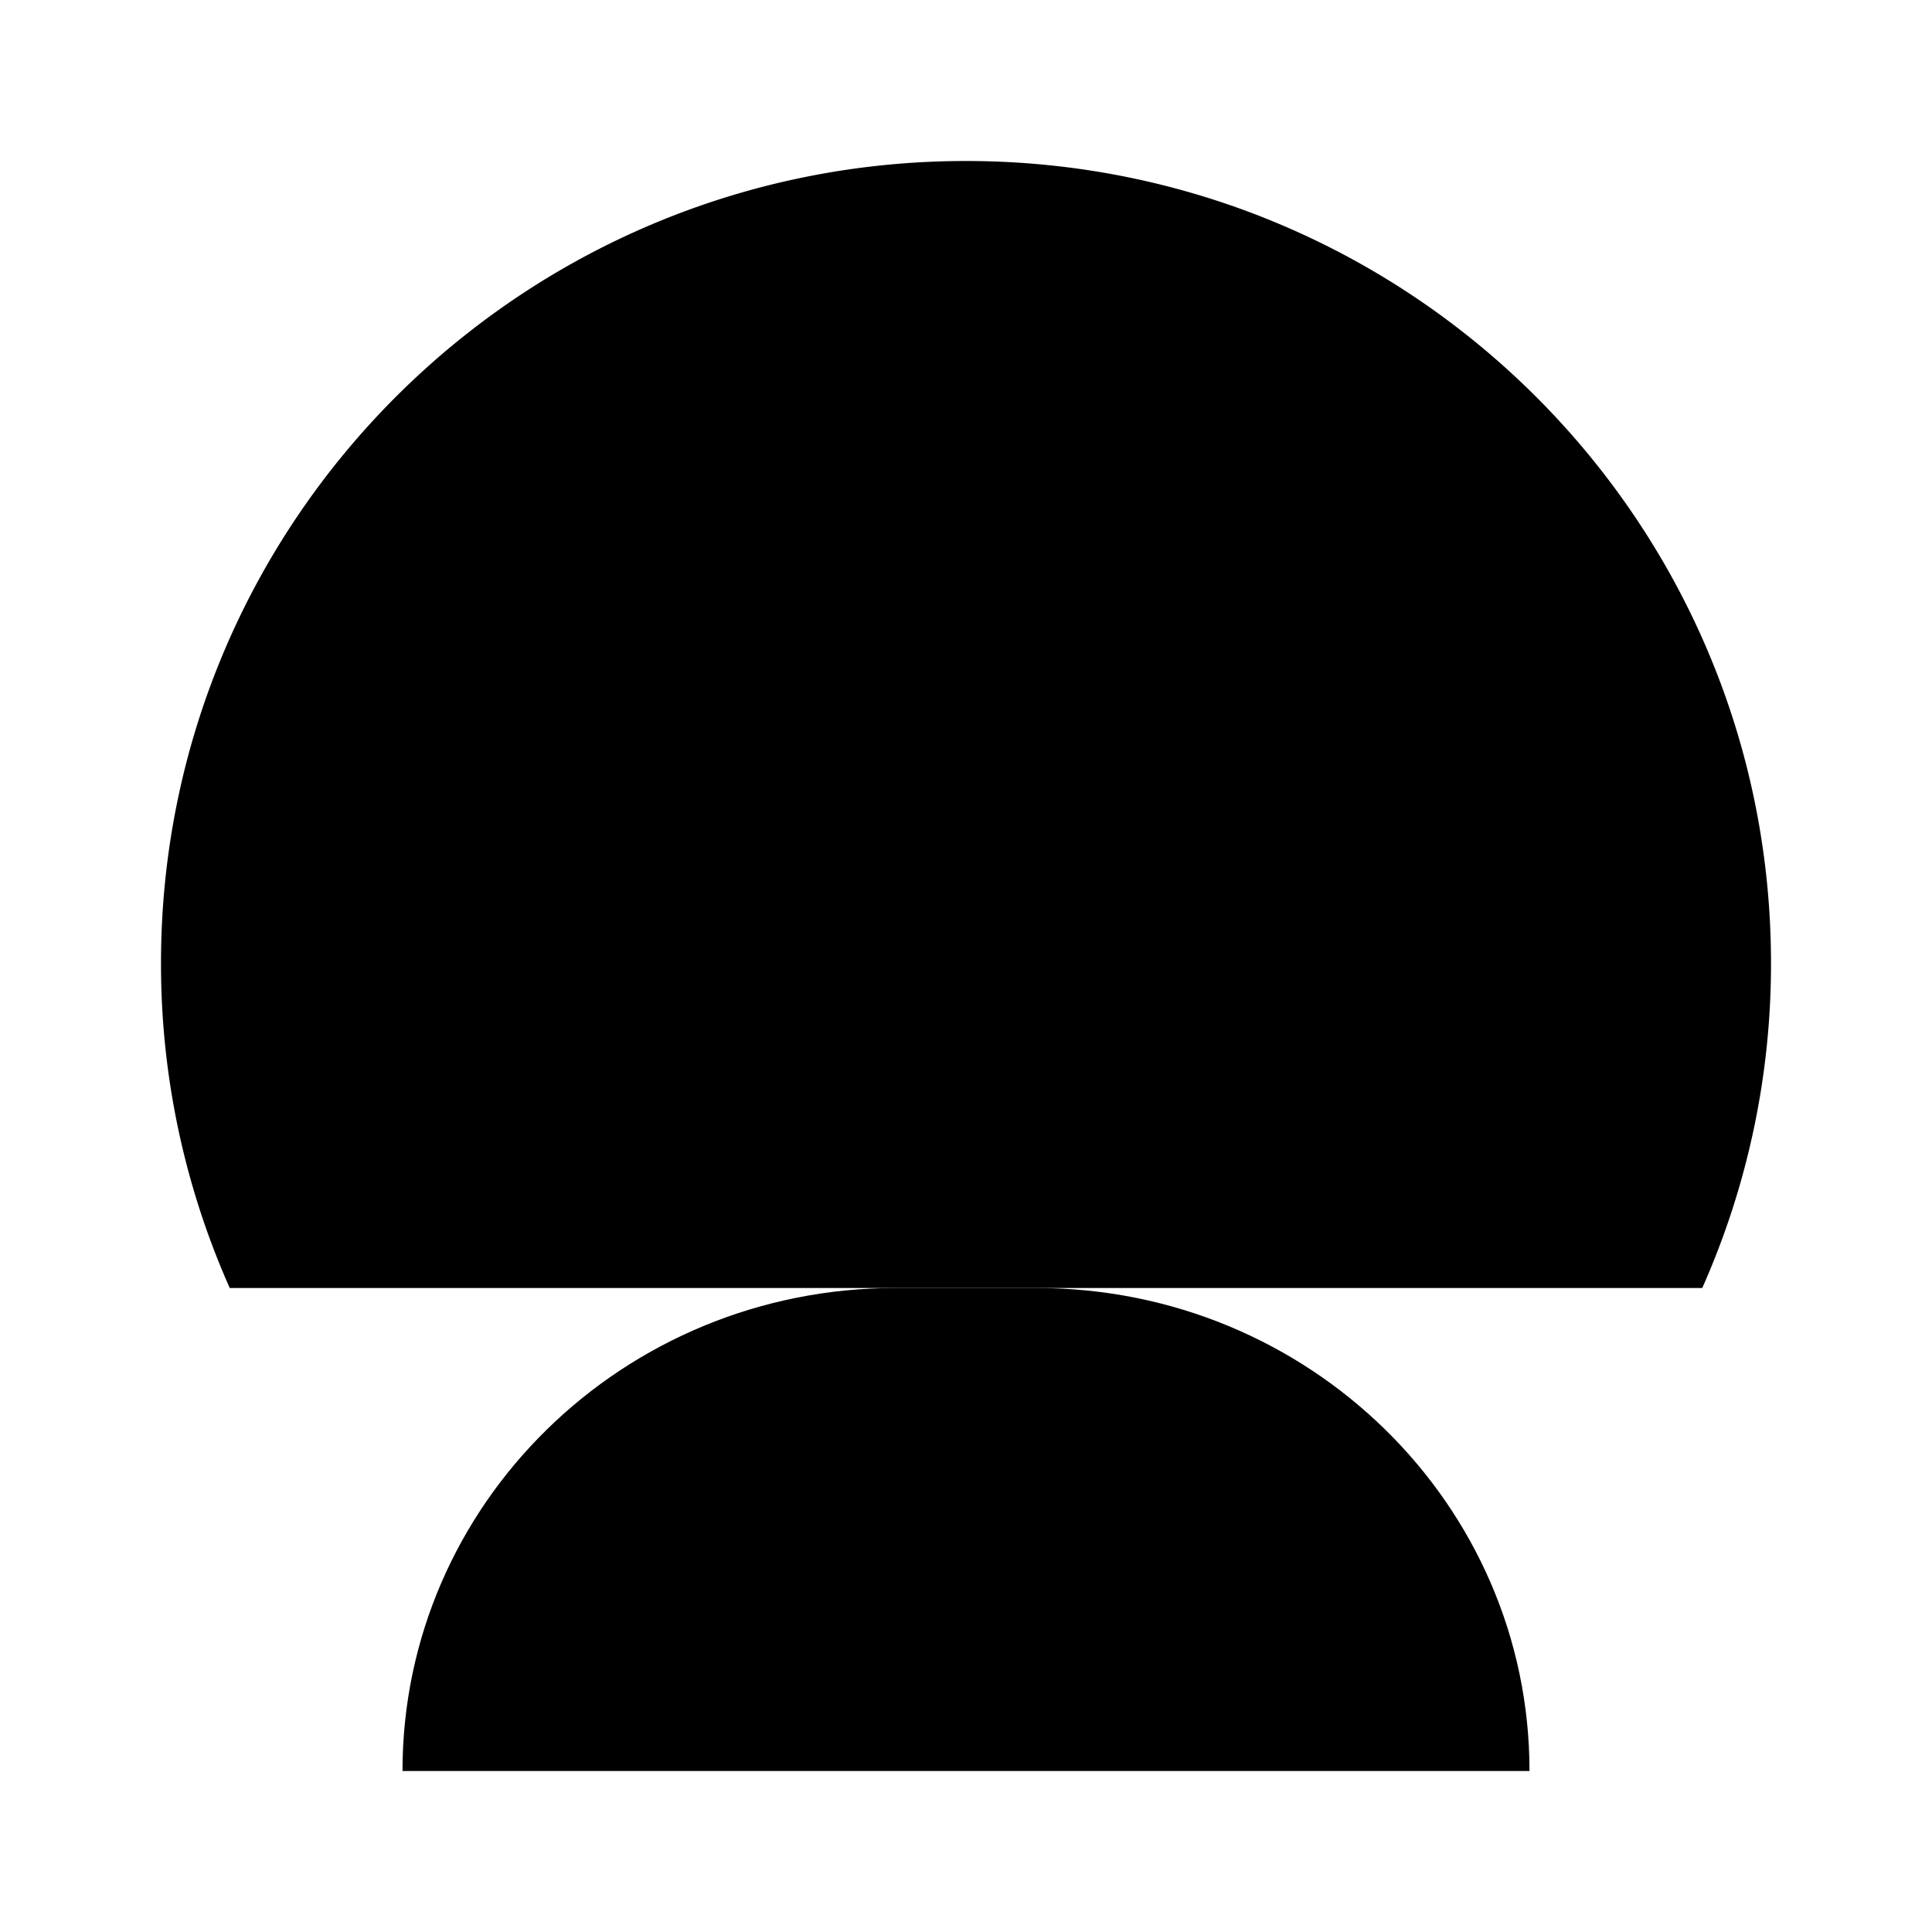 <svg xmlns="http://www.w3.org/2000/svg" viewBox="0 0 24 24"><path d="M12.875 16h-1.75C7.742 16 5 18.686 5 22h14c0-3.314-2.742-6-6.125-6"/><circle cx="12" cy="10" r="3.5"/><path d="M2.854 16A9.9 9.9 0 0 1 2 11.965C2 6.46 6.477 2 12 2s10 4.461 10 9.965A9.9 9.9 0 0 1 21.146 16"/></svg>